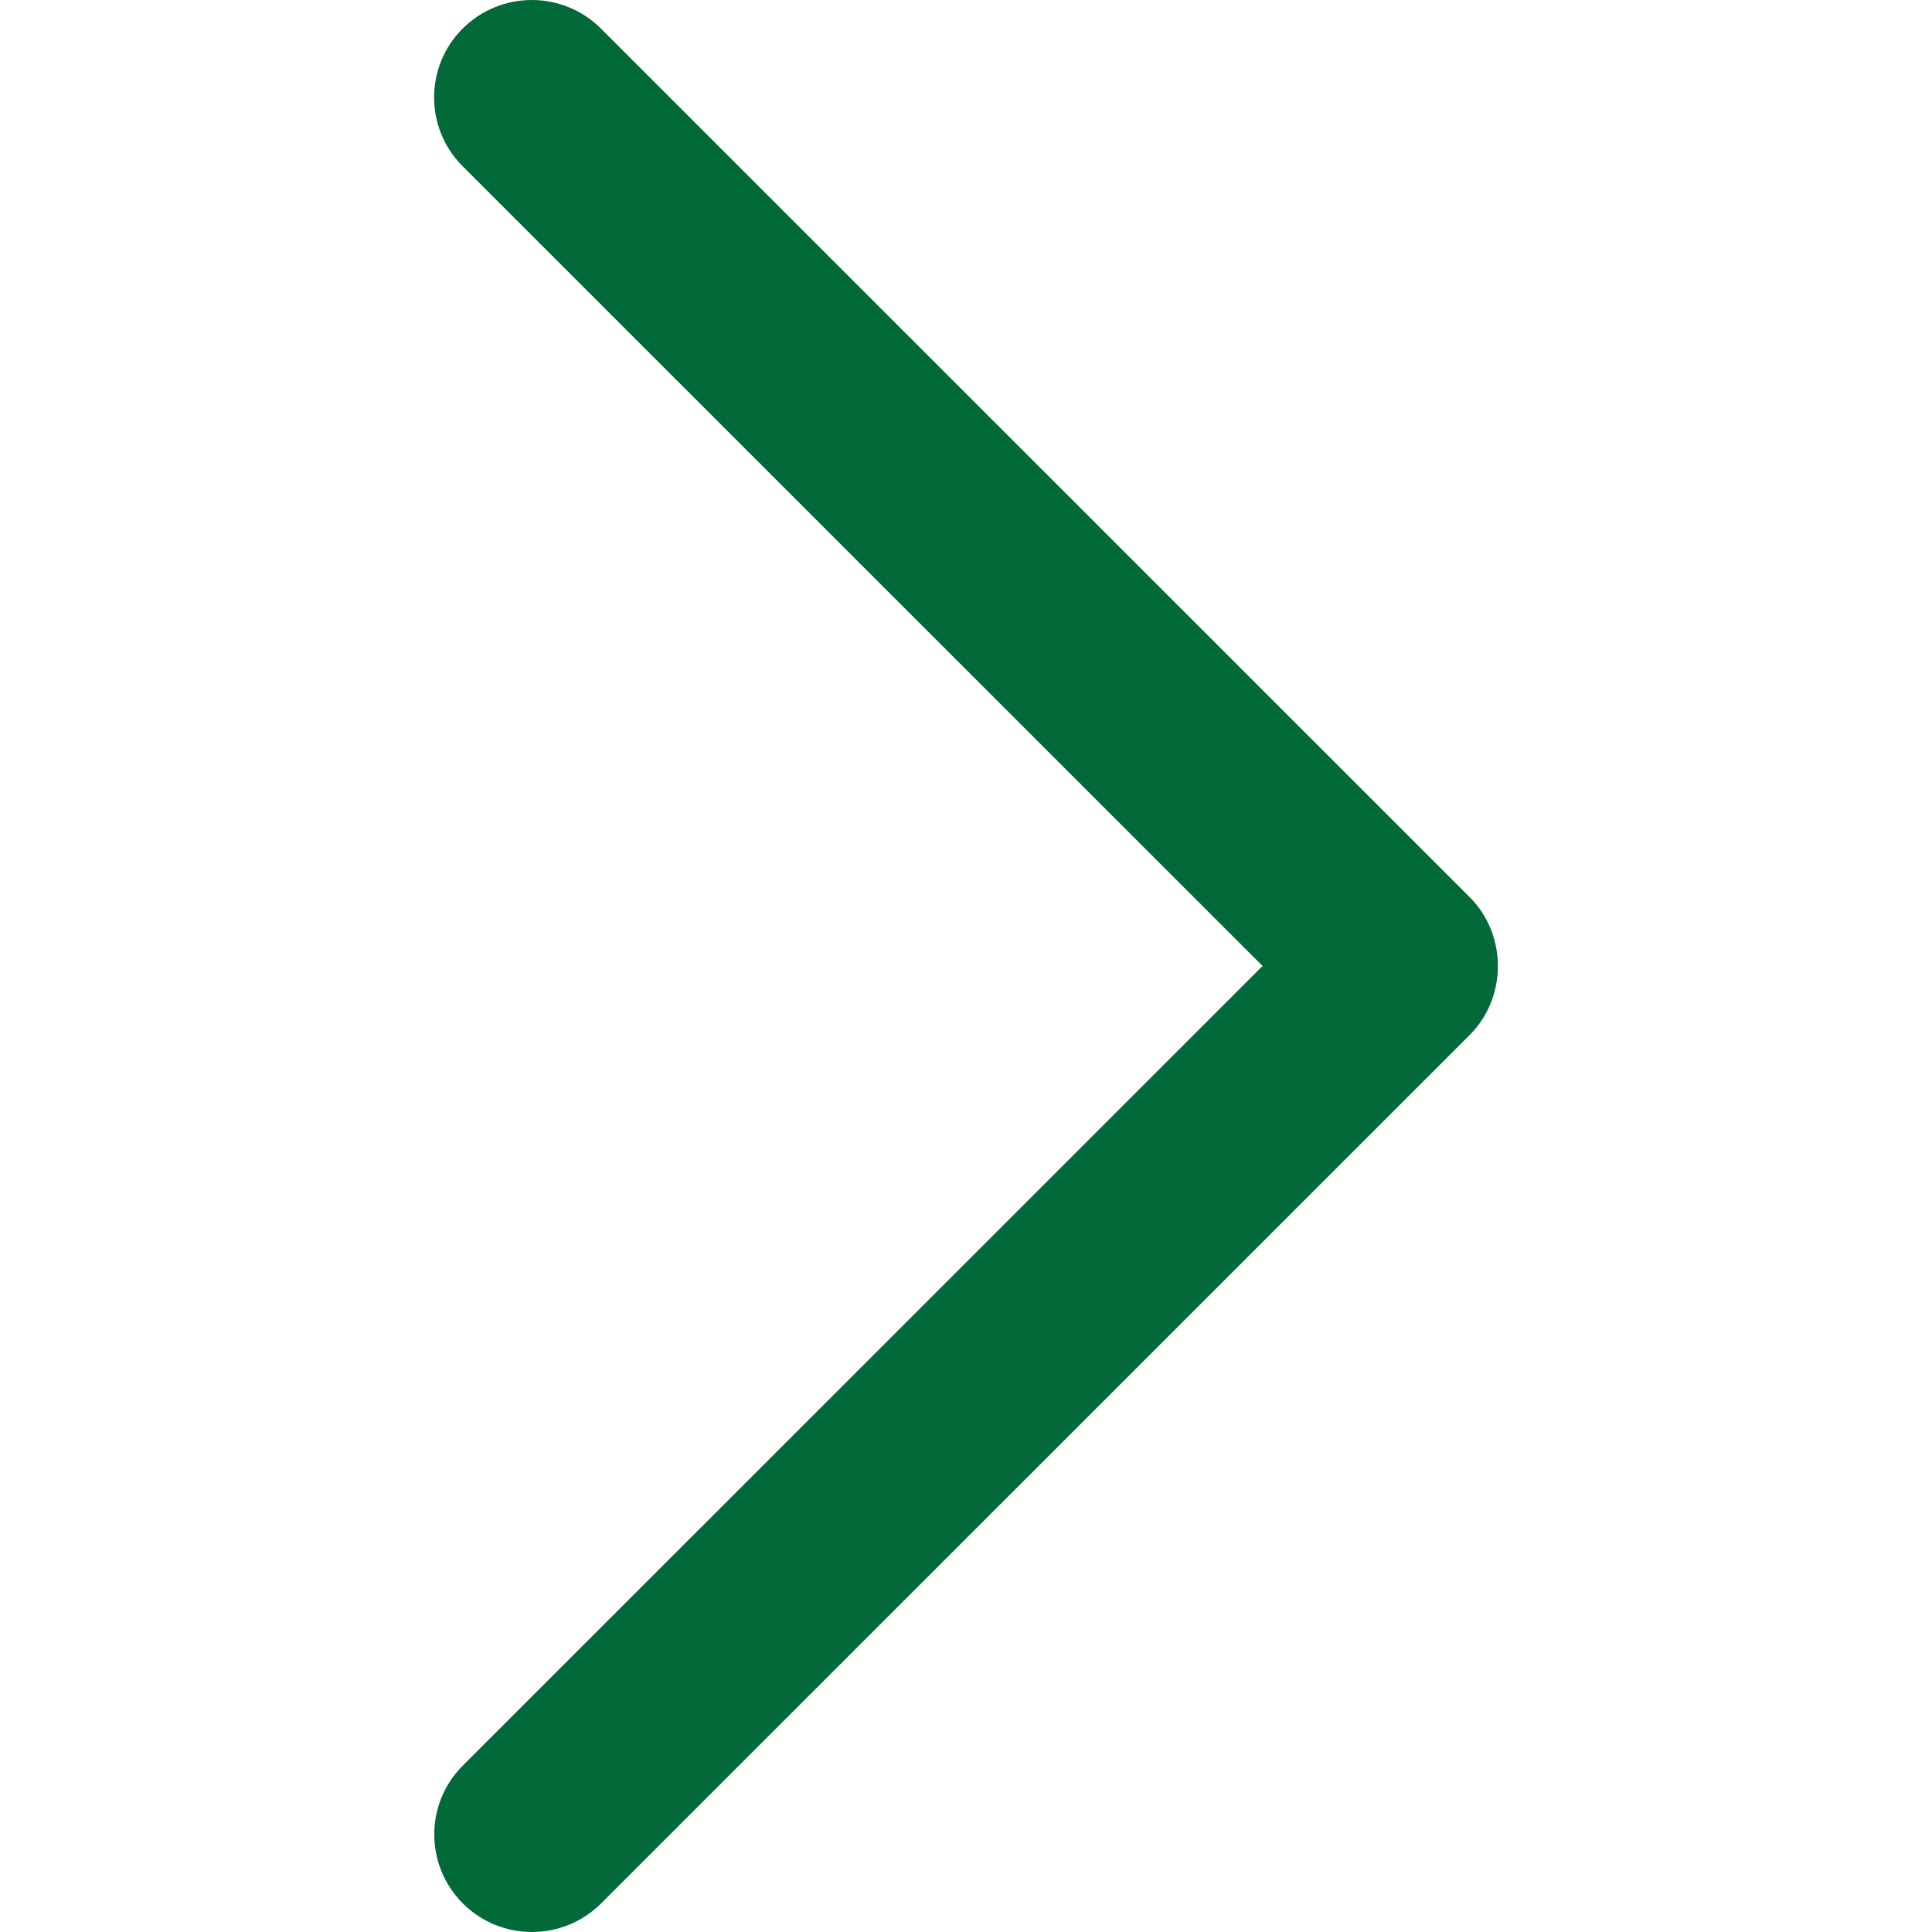 <svg width="12" height="12" viewBox="0 0 12 12" fill="none" xmlns="http://www.w3.org/2000/svg">
<g clip-path="url(#clip0_333_7868)">
<path d="M9.128 5.572L3.732 0.177C3.495 -0.059 3.112 -0.059 2.874 0.177C2.637 0.413 2.637 0.797 2.874 1.033L7.842 6L2.875 10.966C2.638 11.202 2.638 11.586 2.875 11.823C3.112 12.059 3.496 12.059 3.733 11.823L9.129 6.428C9.362 6.195 9.362 5.805 9.128 5.572Z" fill="#026939"/>
</g>
<defs>
<clipPath id="clip0_333_7868">
<rect width="12" height="12" fill="white" transform="translate(12 12) rotate(-180)"/>
</clipPath>
</defs>
</svg>
